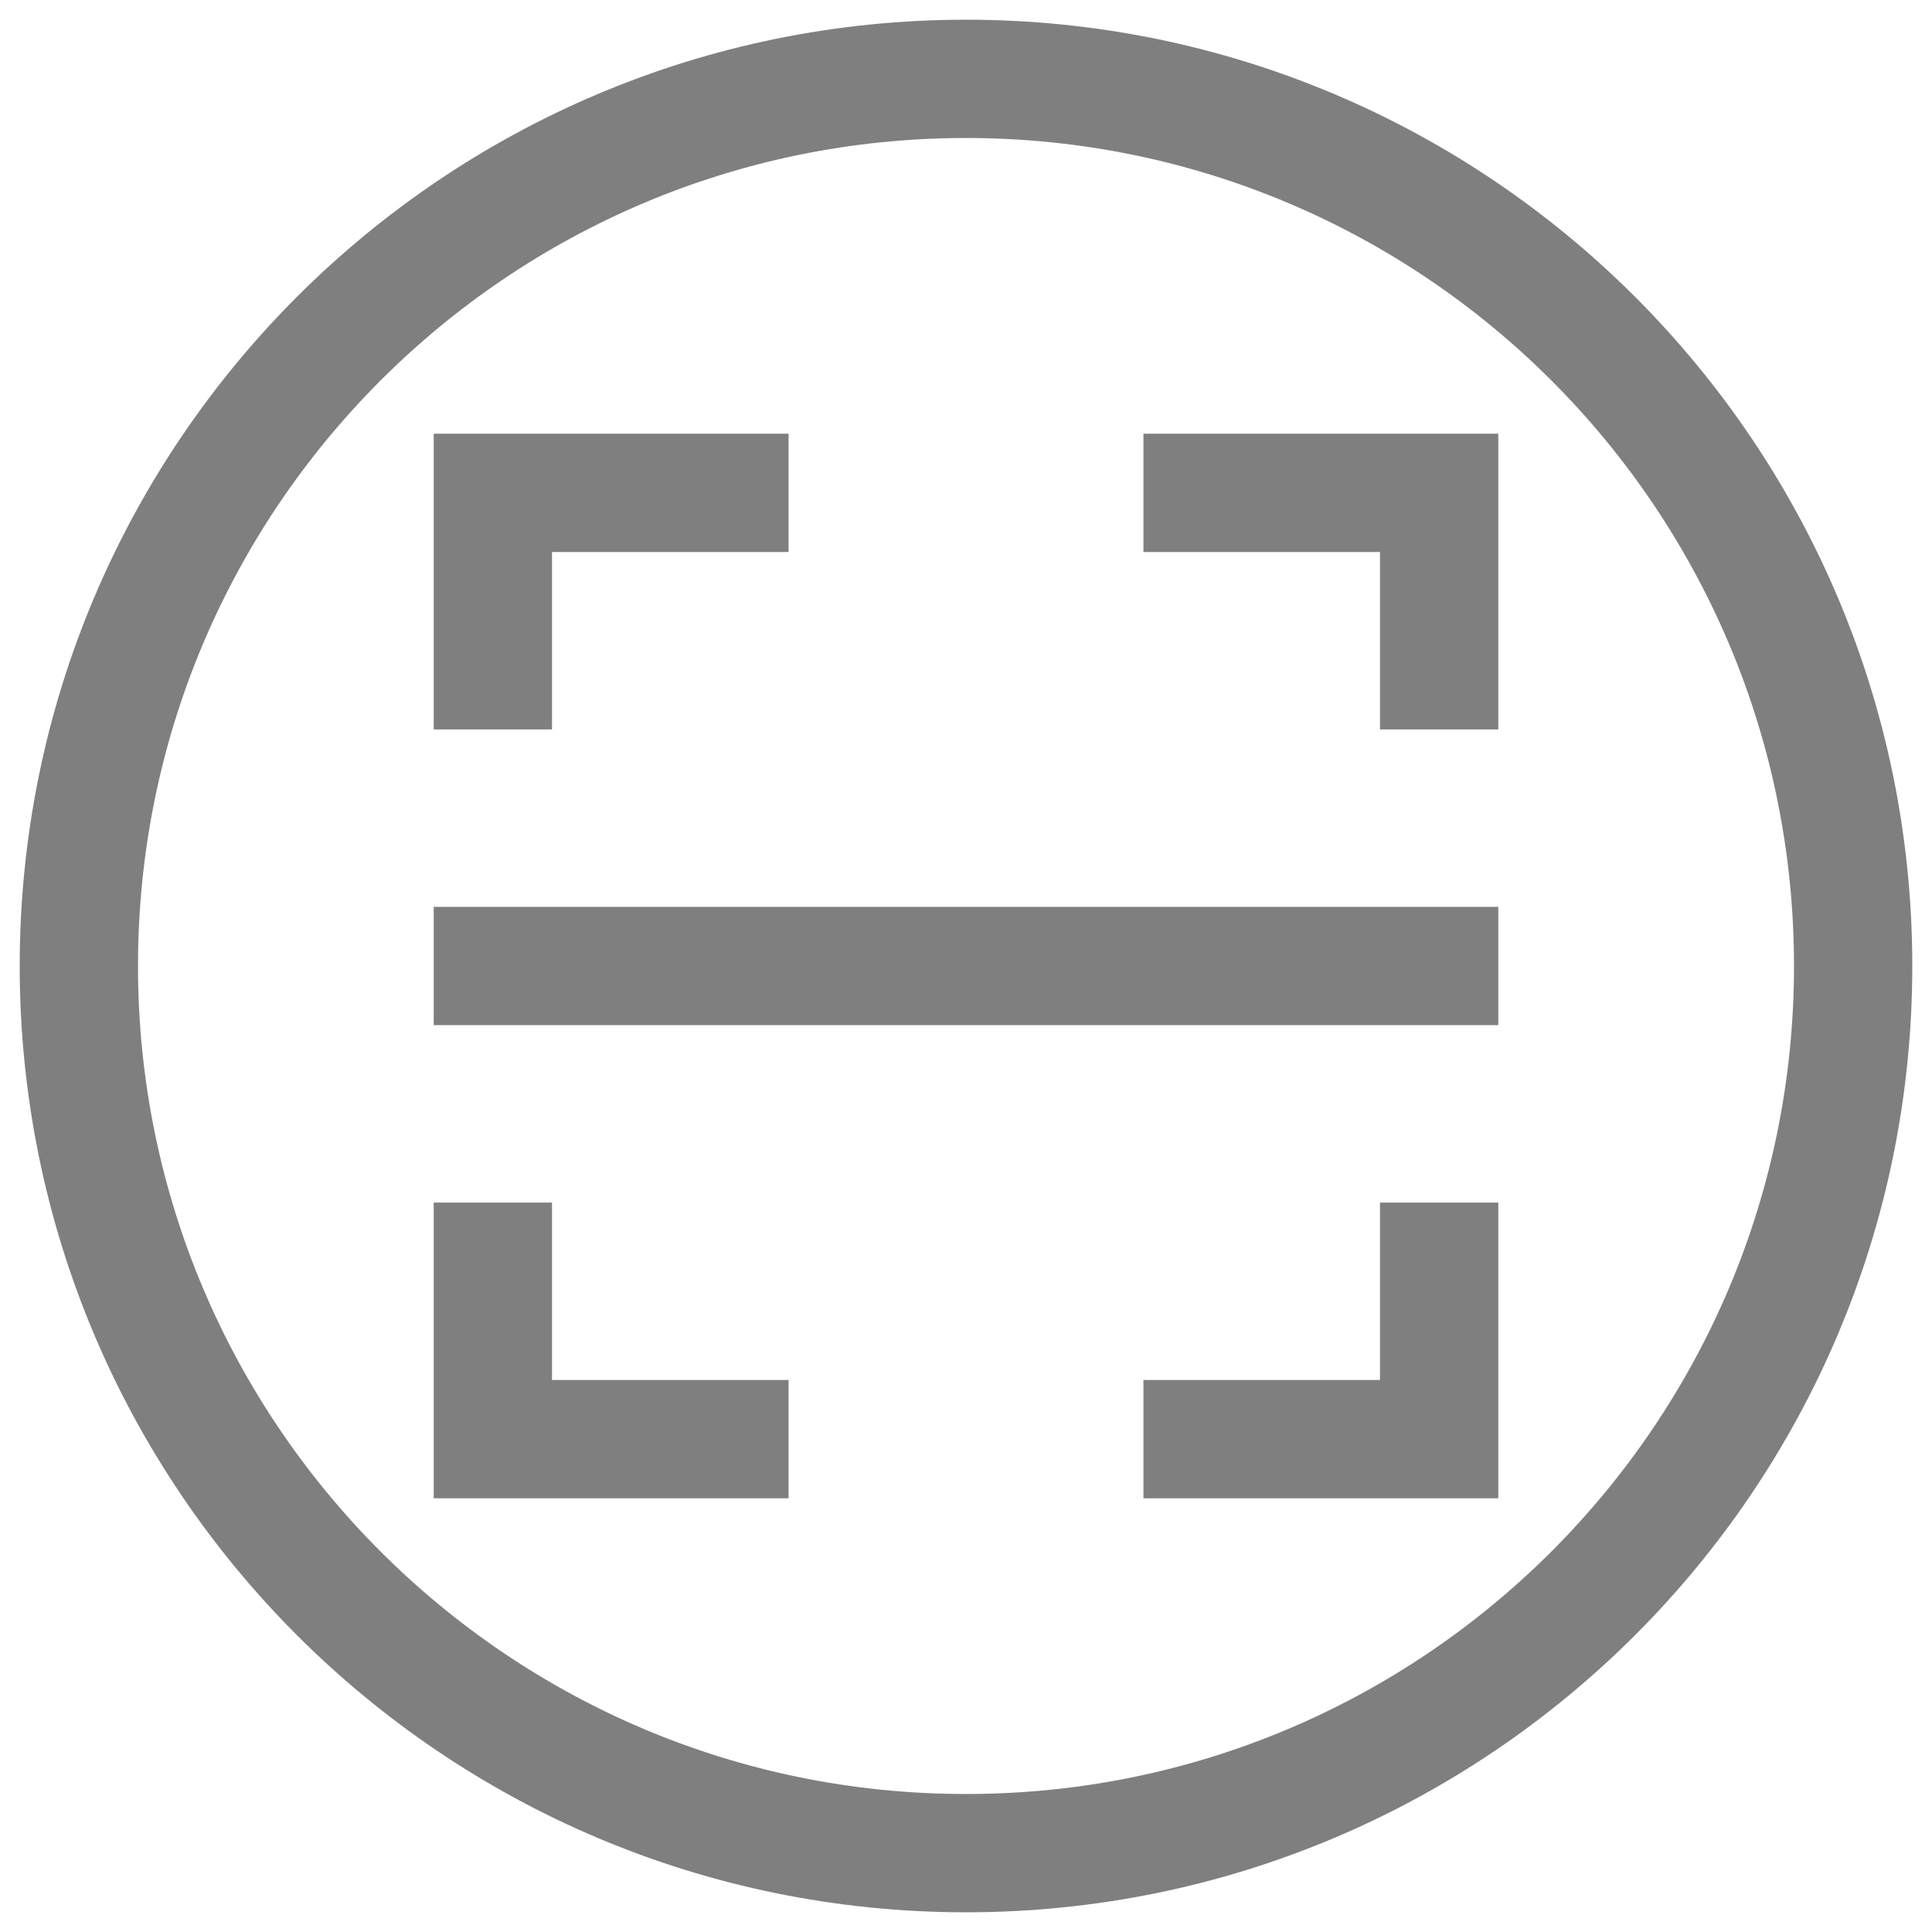 <svg width="49" height="49" viewBox="0 0 49 49" fill="none" xmlns="http://www.w3.org/2000/svg">
<path d="M24.5 47C36.926 47 47 36.926 47 24.5C47 12.074 36.926 2 24.5 2C12.074 2 2 12.074 2 24.5C2 36.926 12.074 47 24.5 47Z" stroke="black" stroke-opacity="0.5" stroke-width="3" stroke-linecap="round" stroke-linejoin="round"/>
<path d="M29 11H38V18.5H35V14H29V11ZM20 11V14H14V18.5H11V11H20ZM29 38V35H35V30.5H38V38H29ZM20 38H11V30.5H14V35H20V38ZM11 23H38V26H11V23Z" fill="black" fill-opacity="0.5"/>
</svg>
